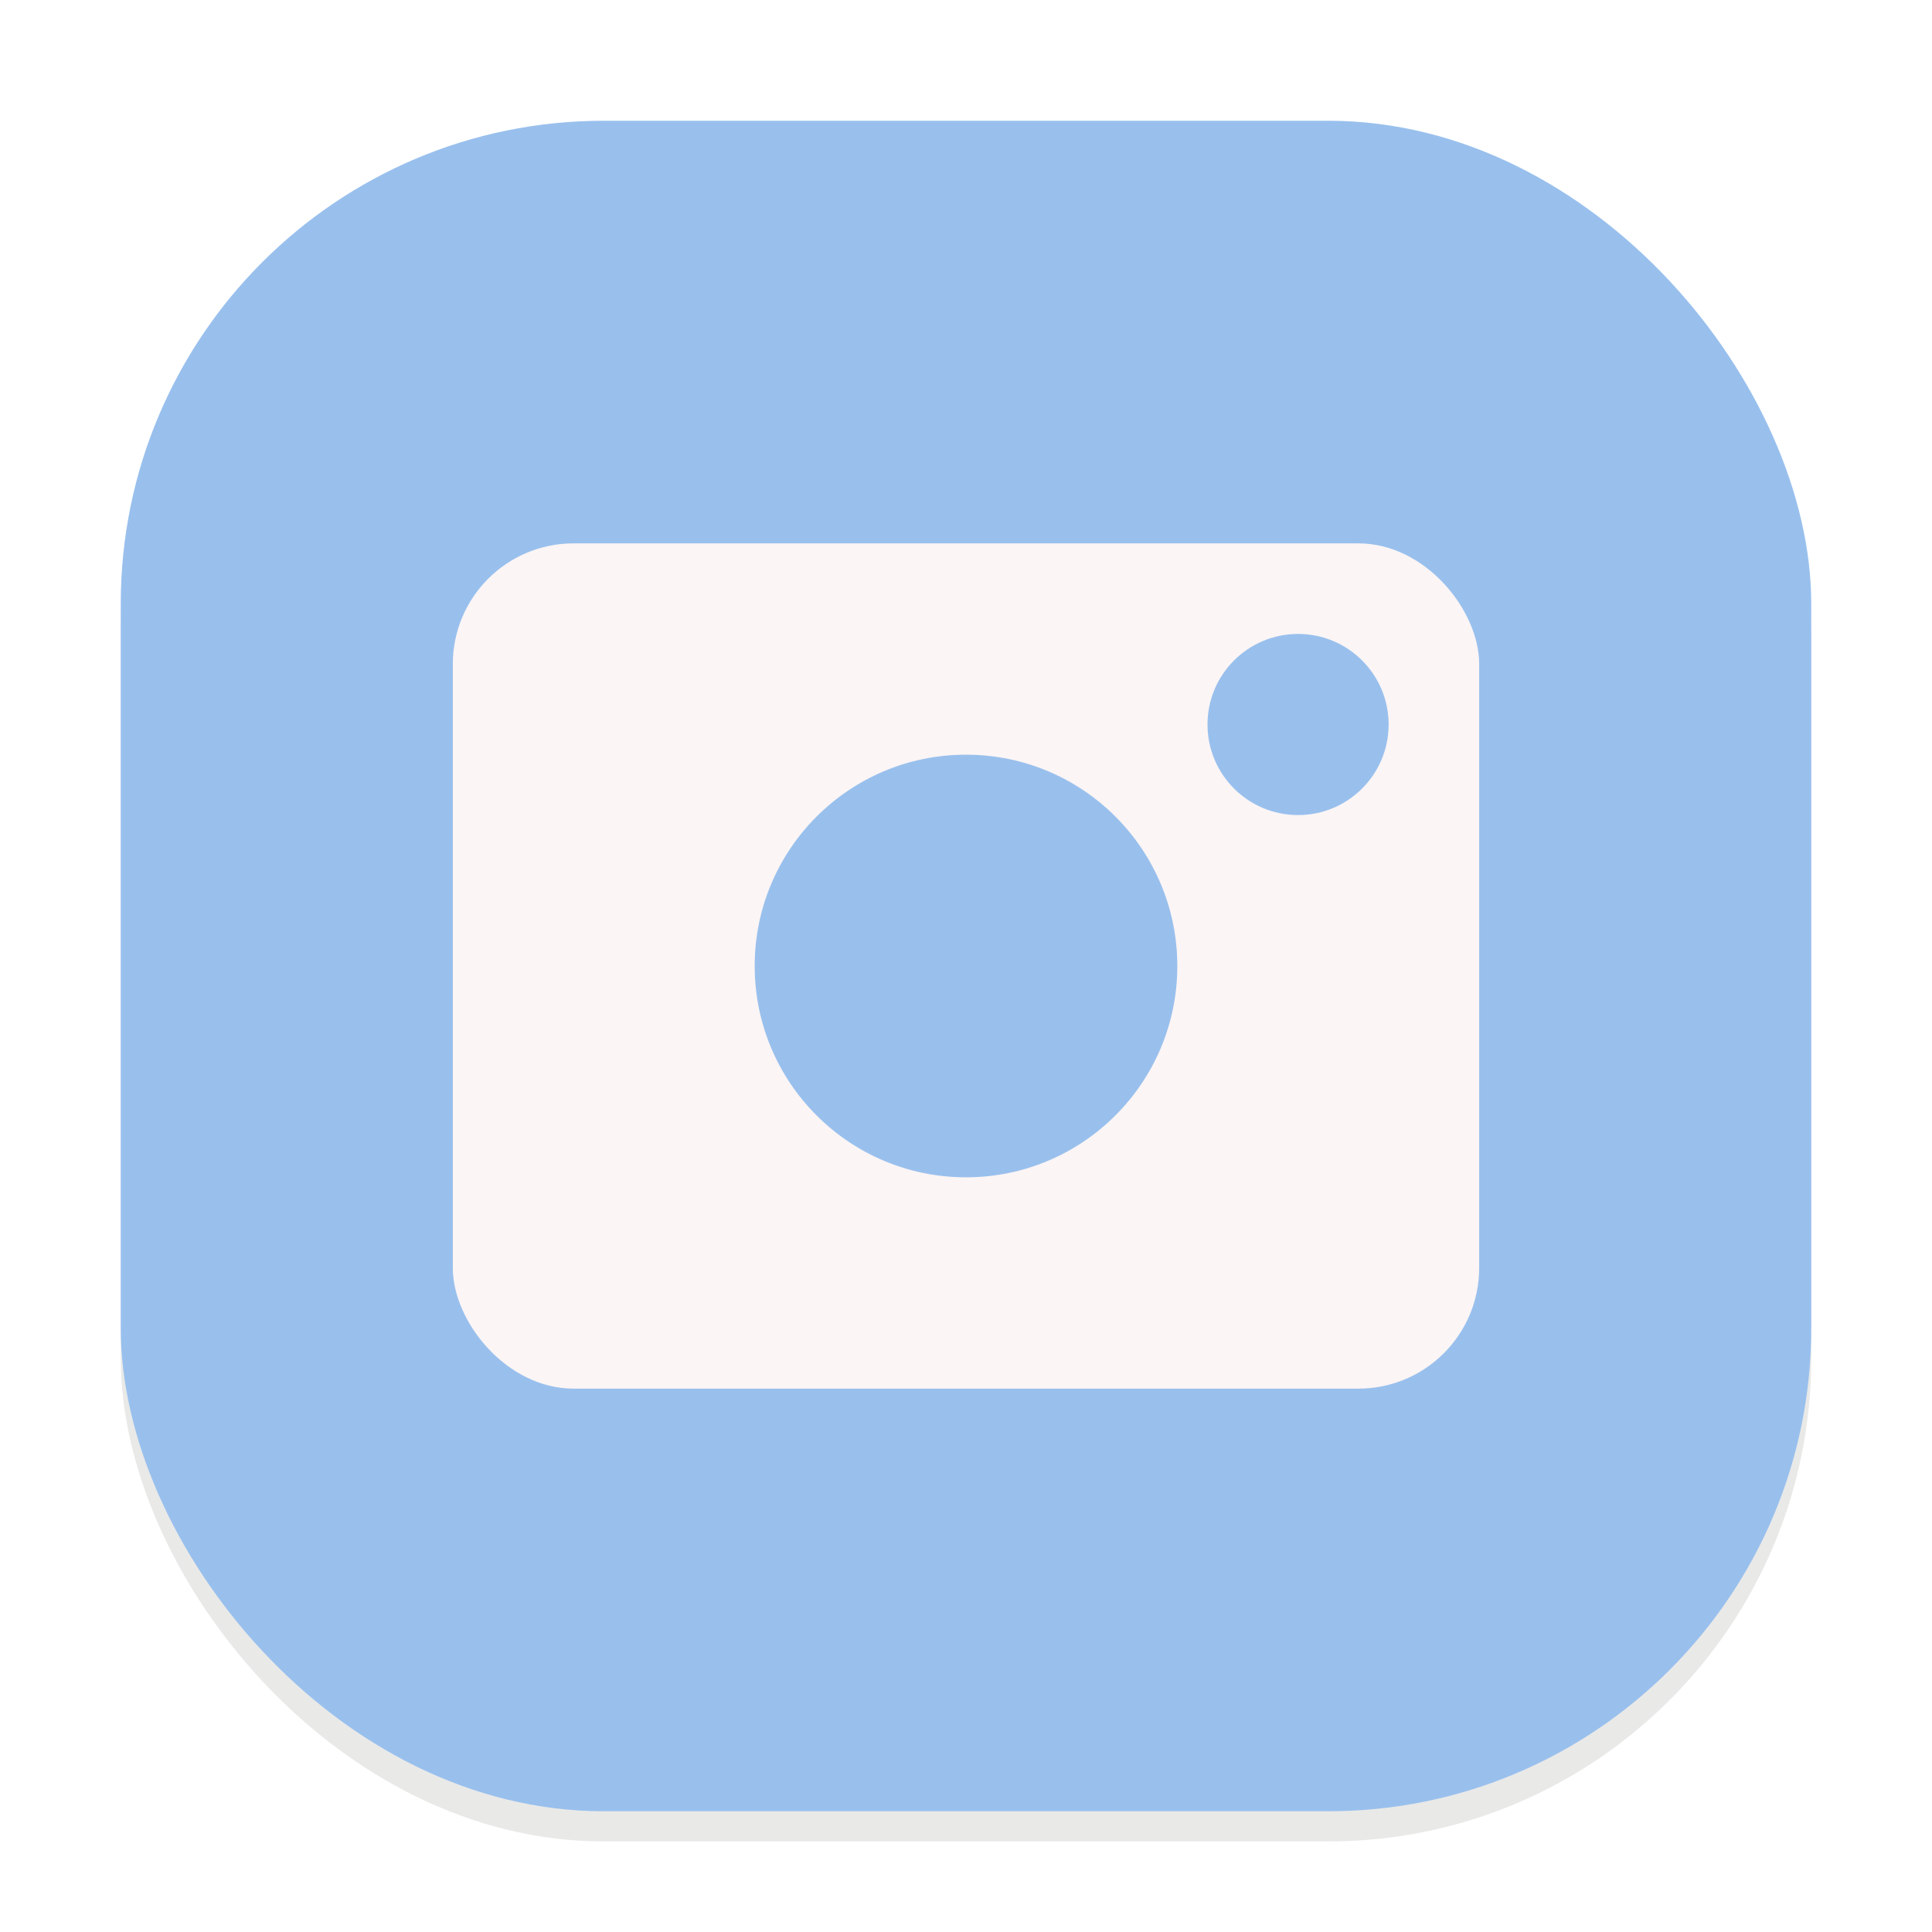<svg width="64" height="64" viewBox="0 0 64 64" fill="none" xmlns="http://www.w3.org/2000/svg">
<g clip-path="url(#clip0_194_936)">
<g opacity="0.16" filter="url(#filter0_f_194_936)">
<rect x="4" y="5" width="56" height="56" rx="16" fill="#73736E"/>
</g>
<rect x="4" y="4" width="56" height="56" rx="16" fill="#99C0ED"/>
<rect x="15" y="18" width="34" height="28" rx="4" fill="#FBF5F5"/>
<circle cx="32" cy="32" r="7" fill="#99C0ED"/>
<circle cx="43" cy="24" r="3" fill="#99C0ED"/>
</g>
<defs>
<filter id="filter0_f_194_936" x="0" y="1" width="64" height="64" filterUnits="userSpaceOnUse" color-interpolation-filters="sRGB">
<feFlood flood-opacity="0" result="BackgroundImageFix"/>
<feBlend mode="normal" in="SourceGraphic" in2="BackgroundImageFix" result="shape"/>
<feGaussianBlur stdDeviation="2" result="effect1_foregroundBlur_194_936"/>
</filter>
<clipPath id="clip0_194_936">
<rect width="64" height="64" fill="white"/>
</clipPath>
</defs>
</svg>
